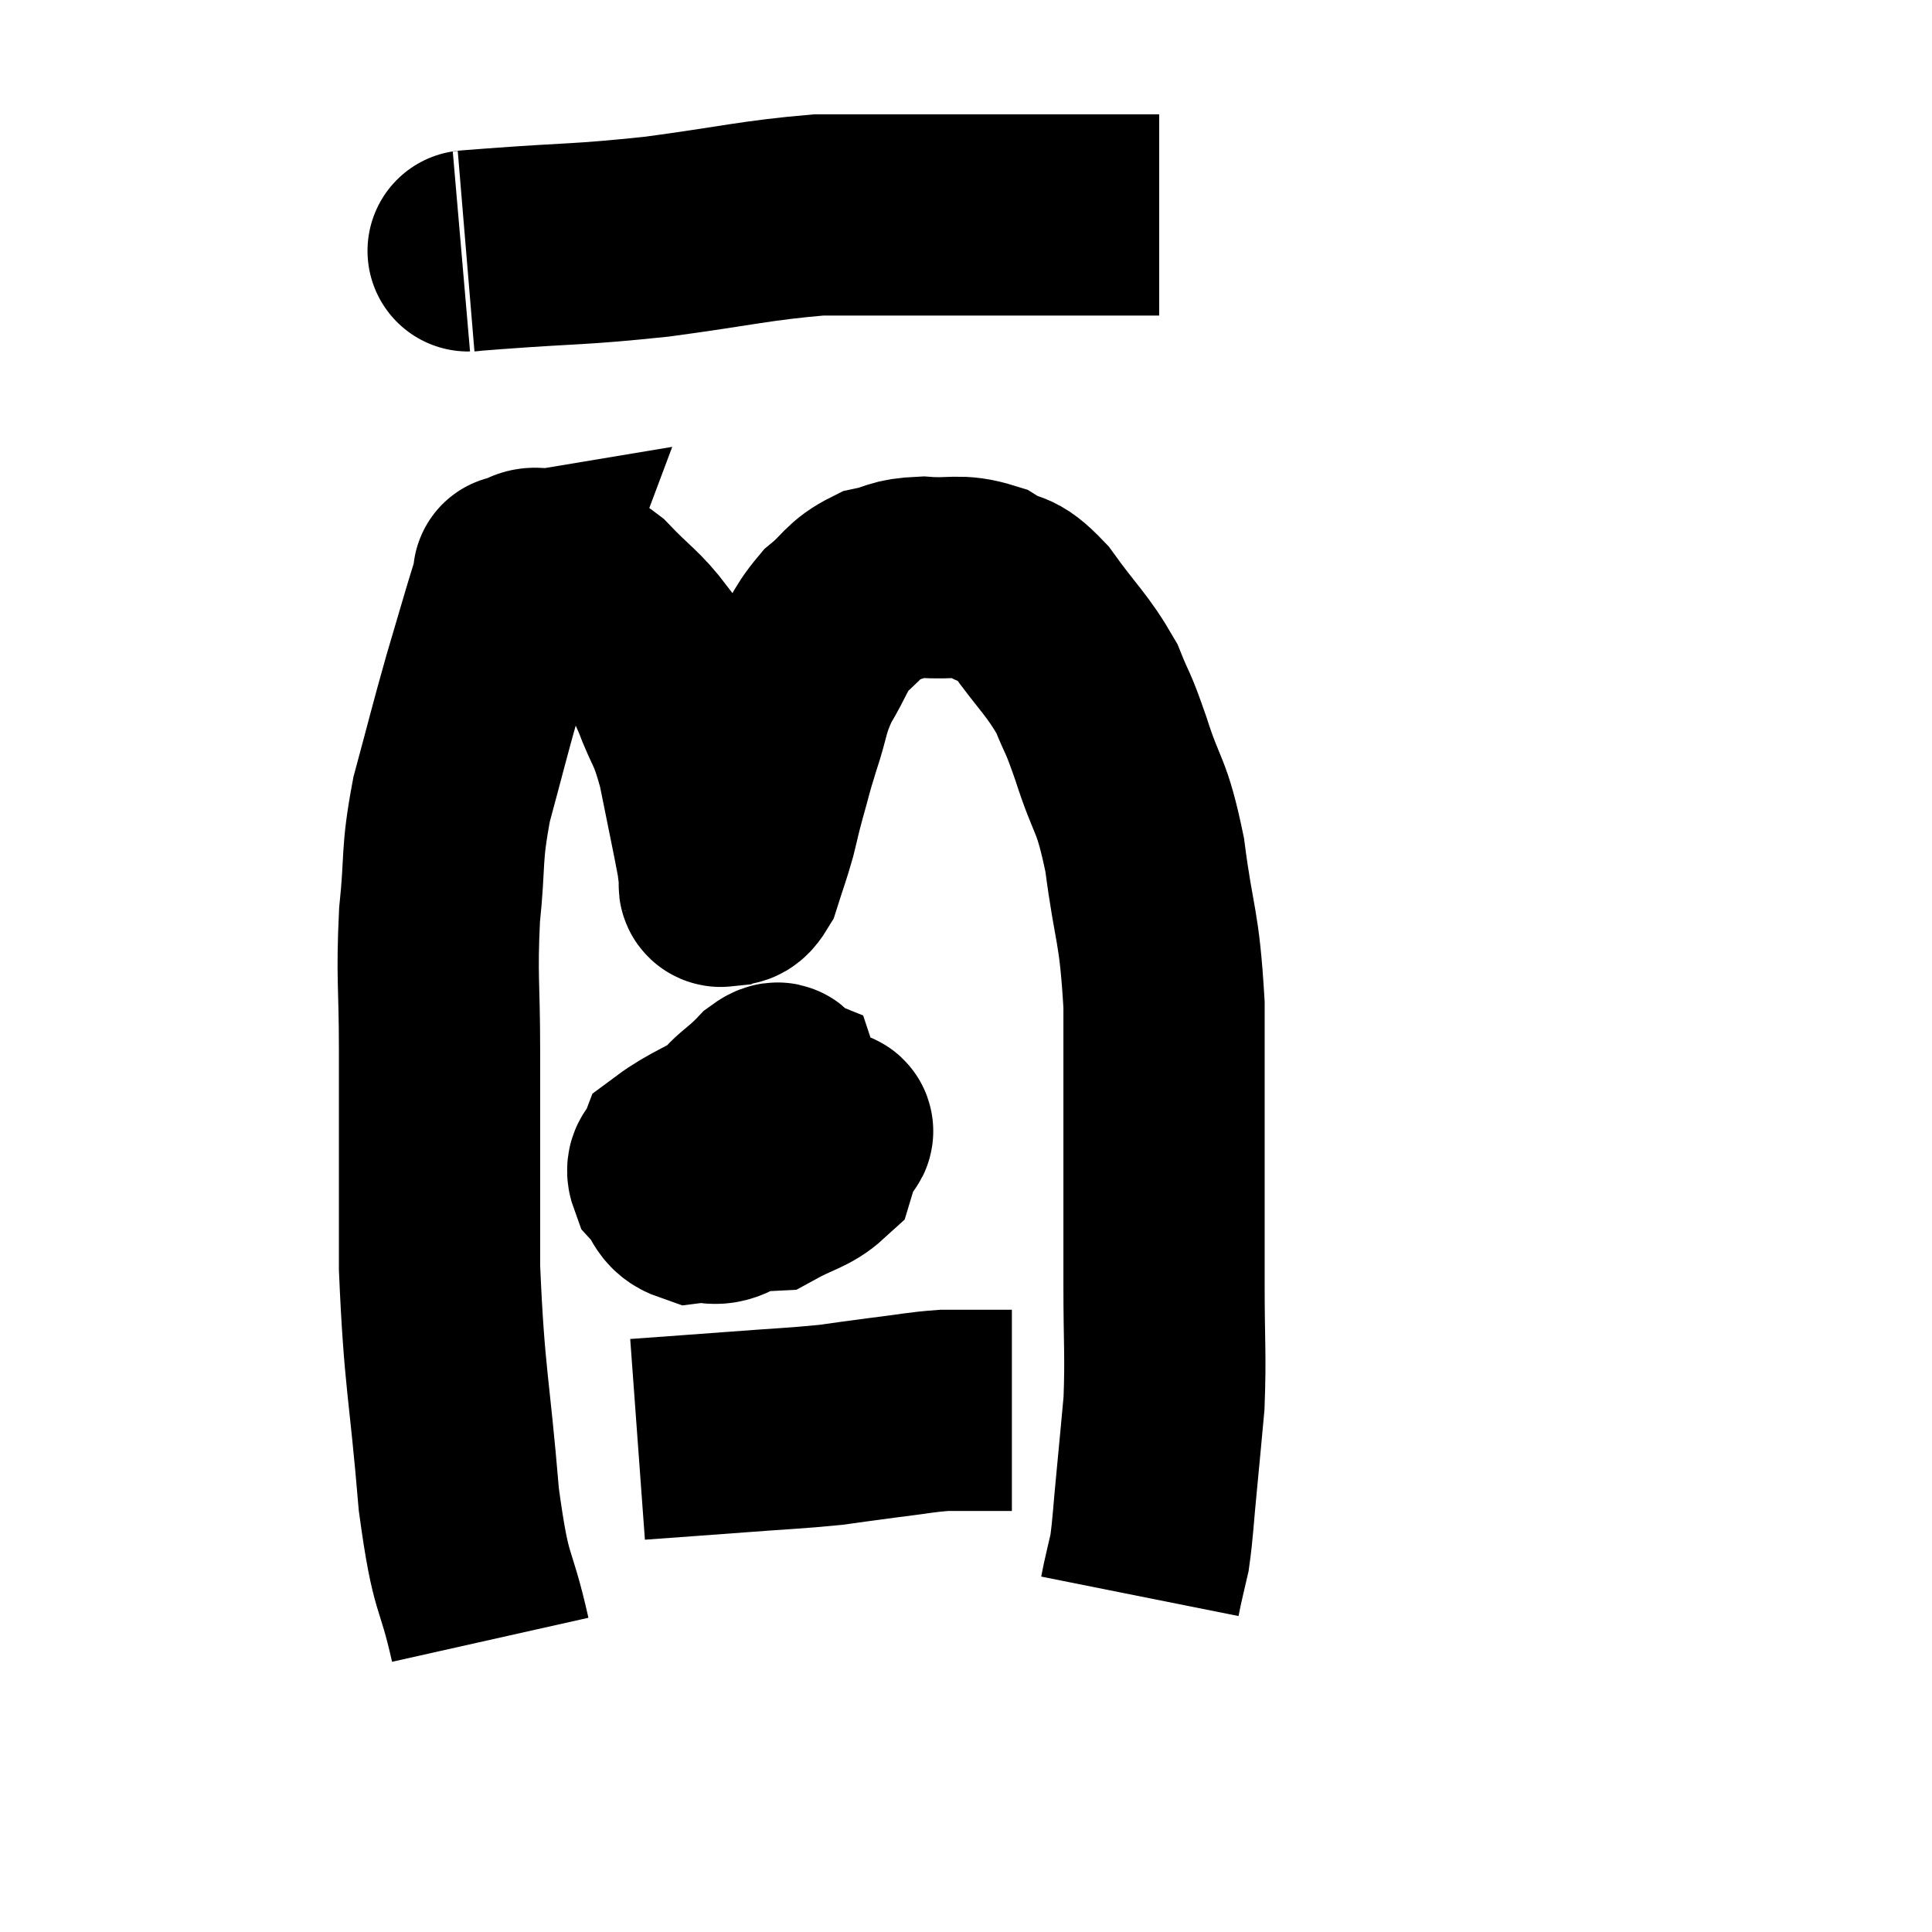 <svg width="48" height="48" viewBox="0 0 48 48" xmlns="http://www.w3.org/2000/svg"><path d="M 12.18 40.74 C 11.79 39, 11.715 39.57, 11.4 37.26 C 11.16 34.38, 11.04 34.29, 10.92 31.5 C 10.92 28.8, 10.92 28.29, 10.92 26.1 C 10.92 24.42, 10.845 24.3, 10.92 22.74 C 11.07 21.3, 10.95 21.3, 11.22 19.86 C 11.61 18.42, 11.64 18.255, 12 16.98 C 12.33 15.87, 12.45 15.435, 12.66 14.76 C 12.75 14.52, 12.795 14.4, 12.84 14.28 C 12.84 14.28, 12.66 14.31, 12.84 14.28 C 13.2 14.22, 13.065 14.04, 13.56 14.16 C 14.19 14.46, 14.19 14.28, 14.82 14.76 C 15.45 15.42, 15.615 15.465, 16.08 16.08 C 16.38 16.65, 16.365 16.5, 16.68 17.22 C 17.01 18.09, 17.055 17.925, 17.34 18.96 C 17.58 20.16, 17.685 20.64, 17.82 21.36 C 17.85 21.6, 17.865 21.72, 17.88 21.84 C 17.88 21.84, 17.865 21.795, 17.88 21.84 C 17.91 21.93, 17.805 22.035, 17.94 22.02 C 18.18 21.9, 18.21 22.125, 18.42 21.78 C 18.6 21.21, 18.63 21.165, 18.78 20.64 C 18.9 20.16, 18.87 20.235, 19.02 19.68 C 19.2 19.05, 19.155 19.14, 19.38 18.42 C 19.65 17.61, 19.575 17.55, 19.92 16.8 C 20.34 16.11, 20.295 15.975, 20.76 15.42 C 21.27 15, 21.24 14.85, 21.78 14.58 C 22.35 14.46, 22.245 14.37, 22.92 14.34 C 23.7 14.4, 23.805 14.25, 24.48 14.46 C 25.05 14.82, 24.99 14.52, 25.62 15.18 C 26.31 16.14, 26.505 16.245, 27 17.1 C 27.3 17.85, 27.24 17.565, 27.6 18.6 C 28.02 19.92, 28.11 19.65, 28.44 21.24 C 28.68 23.1, 28.8 22.92, 28.92 24.96 C 28.92 27.18, 28.92 27.66, 28.92 29.4 C 28.92 30.66, 28.92 30.555, 28.92 31.92 C 28.92 33.39, 28.965 33.645, 28.92 34.86 C 28.83 35.82, 28.83 35.85, 28.74 36.78 C 28.65 37.68, 28.65 37.935, 28.56 38.58 C 28.47 38.97, 28.44 39.09, 28.38 39.36 C 28.35 39.51, 28.335 39.585, 28.32 39.66 L 28.32 39.66" fill="none" stroke="black" stroke-width="5"></path><path d="M 11.58 6.24 C 11.94 6.21, 11.115 6.27, 12.3 6.18 C 14.31 6.03, 14.31 6.09, 16.32 5.88 C 18.33 5.61, 18.765 5.475, 20.34 5.34 C 21.48 5.34, 21.435 5.34, 22.62 5.34 C 23.85 5.34, 23.73 5.34, 25.08 5.34 C 26.55 5.34, 27.09 5.34, 28.02 5.34 L 28.8 5.34" fill="none" stroke="black" stroke-width="5"></path><path d="M 18.72 27.66 C 17.76 28.2, 17.325 28.35, 16.8 28.74 C 16.71 28.98, 16.515 28.935, 16.62 29.22 C 16.92 29.55, 16.83 29.745, 17.22 29.88 C 17.7 29.82, 17.745 30.015, 18.18 29.76 C 18.57 29.31, 18.66 29.37, 18.96 28.86 C 19.17 28.29, 19.26 28.155, 19.38 27.72 C 19.41 27.42, 19.5 27.3, 19.44 27.12 C 19.29 27.06, 19.47 26.76, 19.14 27 C 18.63 27.54, 18.375 27.57, 18.12 28.08 C 18.12 28.56, 17.88 28.665, 18.12 29.04 C 18.6 29.31, 18.54 29.61, 19.08 29.58 C 19.68 29.25, 19.935 29.235, 20.28 28.92 C 20.37 28.62, 20.415 28.53, 20.46 28.32 C 20.46 28.2, 20.97 28.05, 20.46 28.08 C 19.44 28.26, 19.065 28.14, 18.42 28.44 C 18.15 28.86, 18.015 28.965, 17.88 29.28 C 17.88 29.49, 17.88 29.595, 17.88 29.7 L 17.88 29.7" fill="none" stroke="black" stroke-width="5"></path><path d="M 15.84 35.76 C 17.07 35.67, 17.1 35.67, 18.3 35.58 C 19.47 35.49, 19.725 35.49, 20.64 35.4 C 21.3 35.31, 21.255 35.31, 21.96 35.22 C 22.71 35.13, 22.845 35.085, 23.46 35.04 C 23.94 35.04, 24.03 35.04, 24.42 35.04 C 24.72 35.04, 24.84 35.04, 25.02 35.04 C 25.08 35.04, 25.11 35.04, 25.14 35.04 L 25.14 35.04" fill="none" stroke="black" stroke-width="5"></path></svg>
